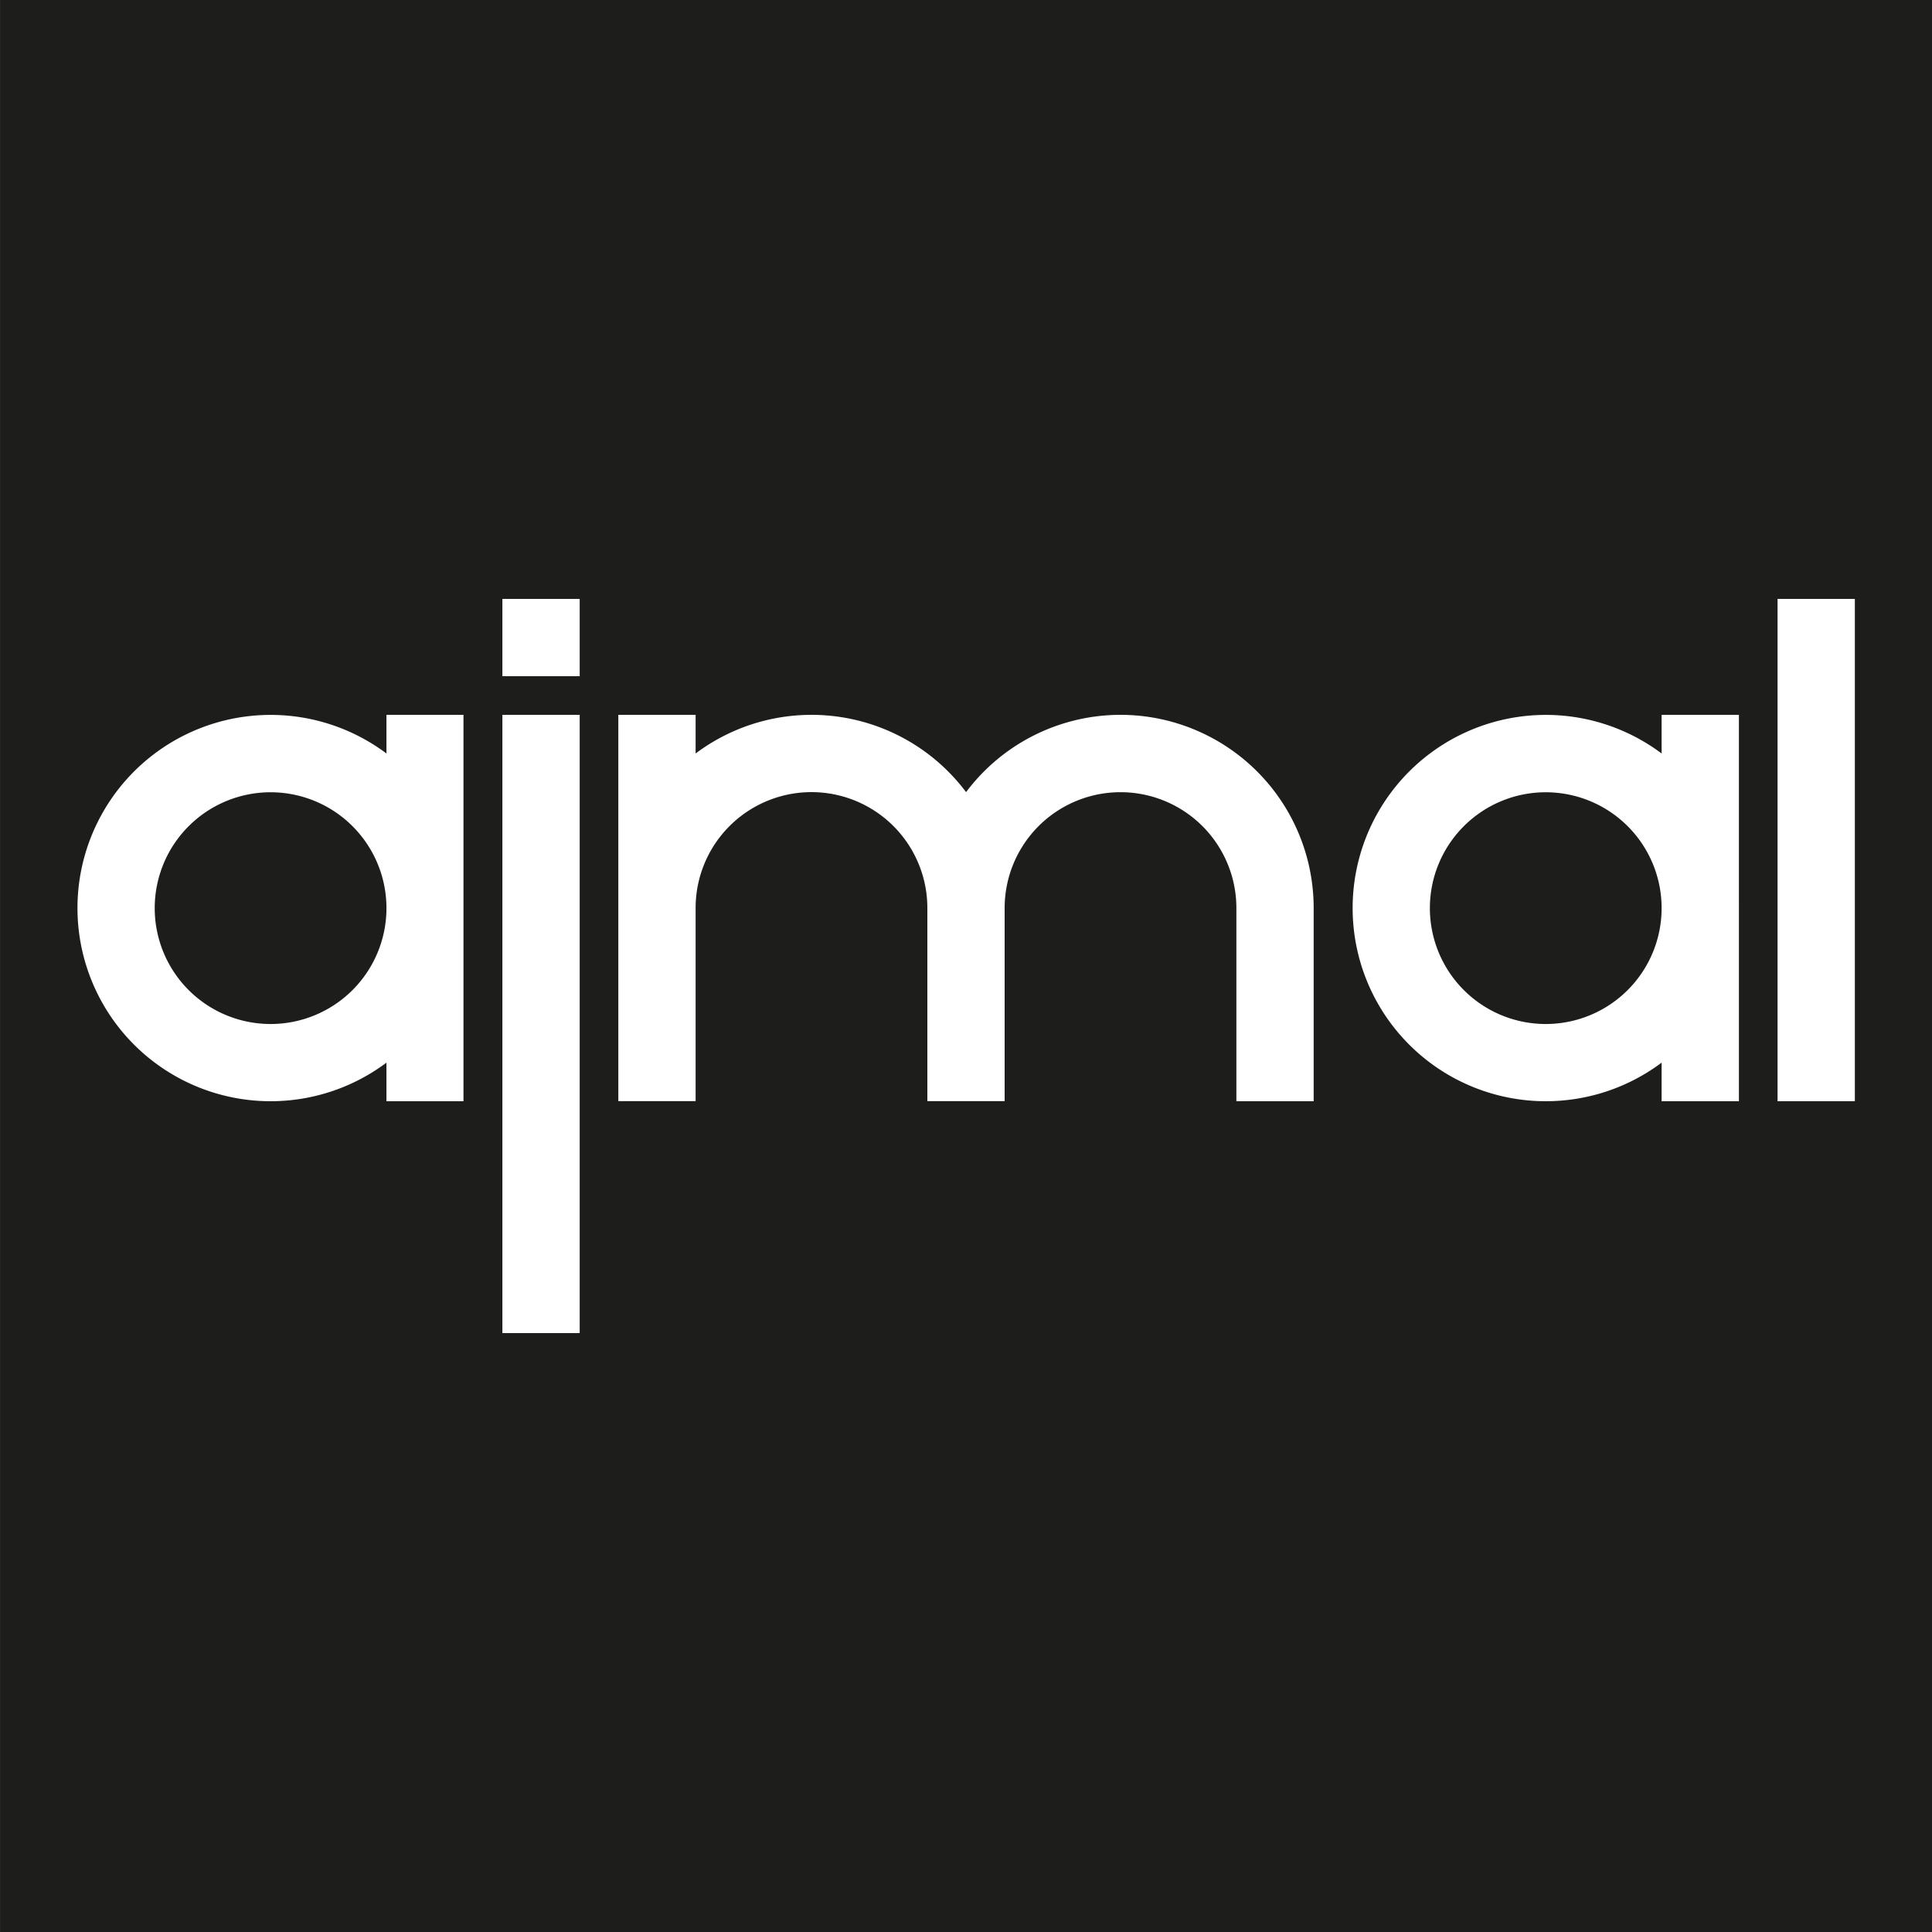 <svg xmlns="http://www.w3.org/2000/svg" viewBox="0 0 283.46 283.46"><rect x="0" y="0" width="283.46" height="283.46" fill="#808080" stroke="none"/><defs><style>.cls-1{fill:#1d1d1b;}.cls-2{fill:#fff;}</style></defs><g id="tła"><rect class="cls-1" x="0.01" width="283.46" height="283.46"/></g><g id="logo"><path class="cls-2" d="M56.7,104.88v5.67a28.34,28.34,0,1,0,0,45.36v5.66H68V104.88Zm-17,45.36a17,17,0,1,1,17-17.07v.11A17,17,0,0,1,39.7,150.24Z"/><path class="cls-2" d="M243.79,104.88v5.67a28.34,28.34,0,1,0,0,45.36v5.66h11.34V104.88Zm-17,45.36a17,17,0,1,1,17-17A17,17,0,0,1,226.78,150.24Z"/><rect class="cls-2" x="73.71" y="104.88" width="11.34" height="90.71"/><rect class="cls-2" x="260.8" y="87.87" width="11.34" height="73.7"/><path class="cls-2" d="M164.42,104.88a28.34,28.34,0,0,0-22.68,11.34,28.34,28.34,0,0,0-39.68-5.67v-5.67H90.72v28.34h0v28.34h11.34V133.22a17,17,0,1,1,34,0v28.34h11.34V133.23h0a17,17,0,0,1,34,0h0v28.34h11.34V133.23h0A28.35,28.35,0,0,0,164.42,104.88Z"/><rect class="cls-2" x="73.71" y="87.87" width="11.34" height="11.34"/></g></svg>